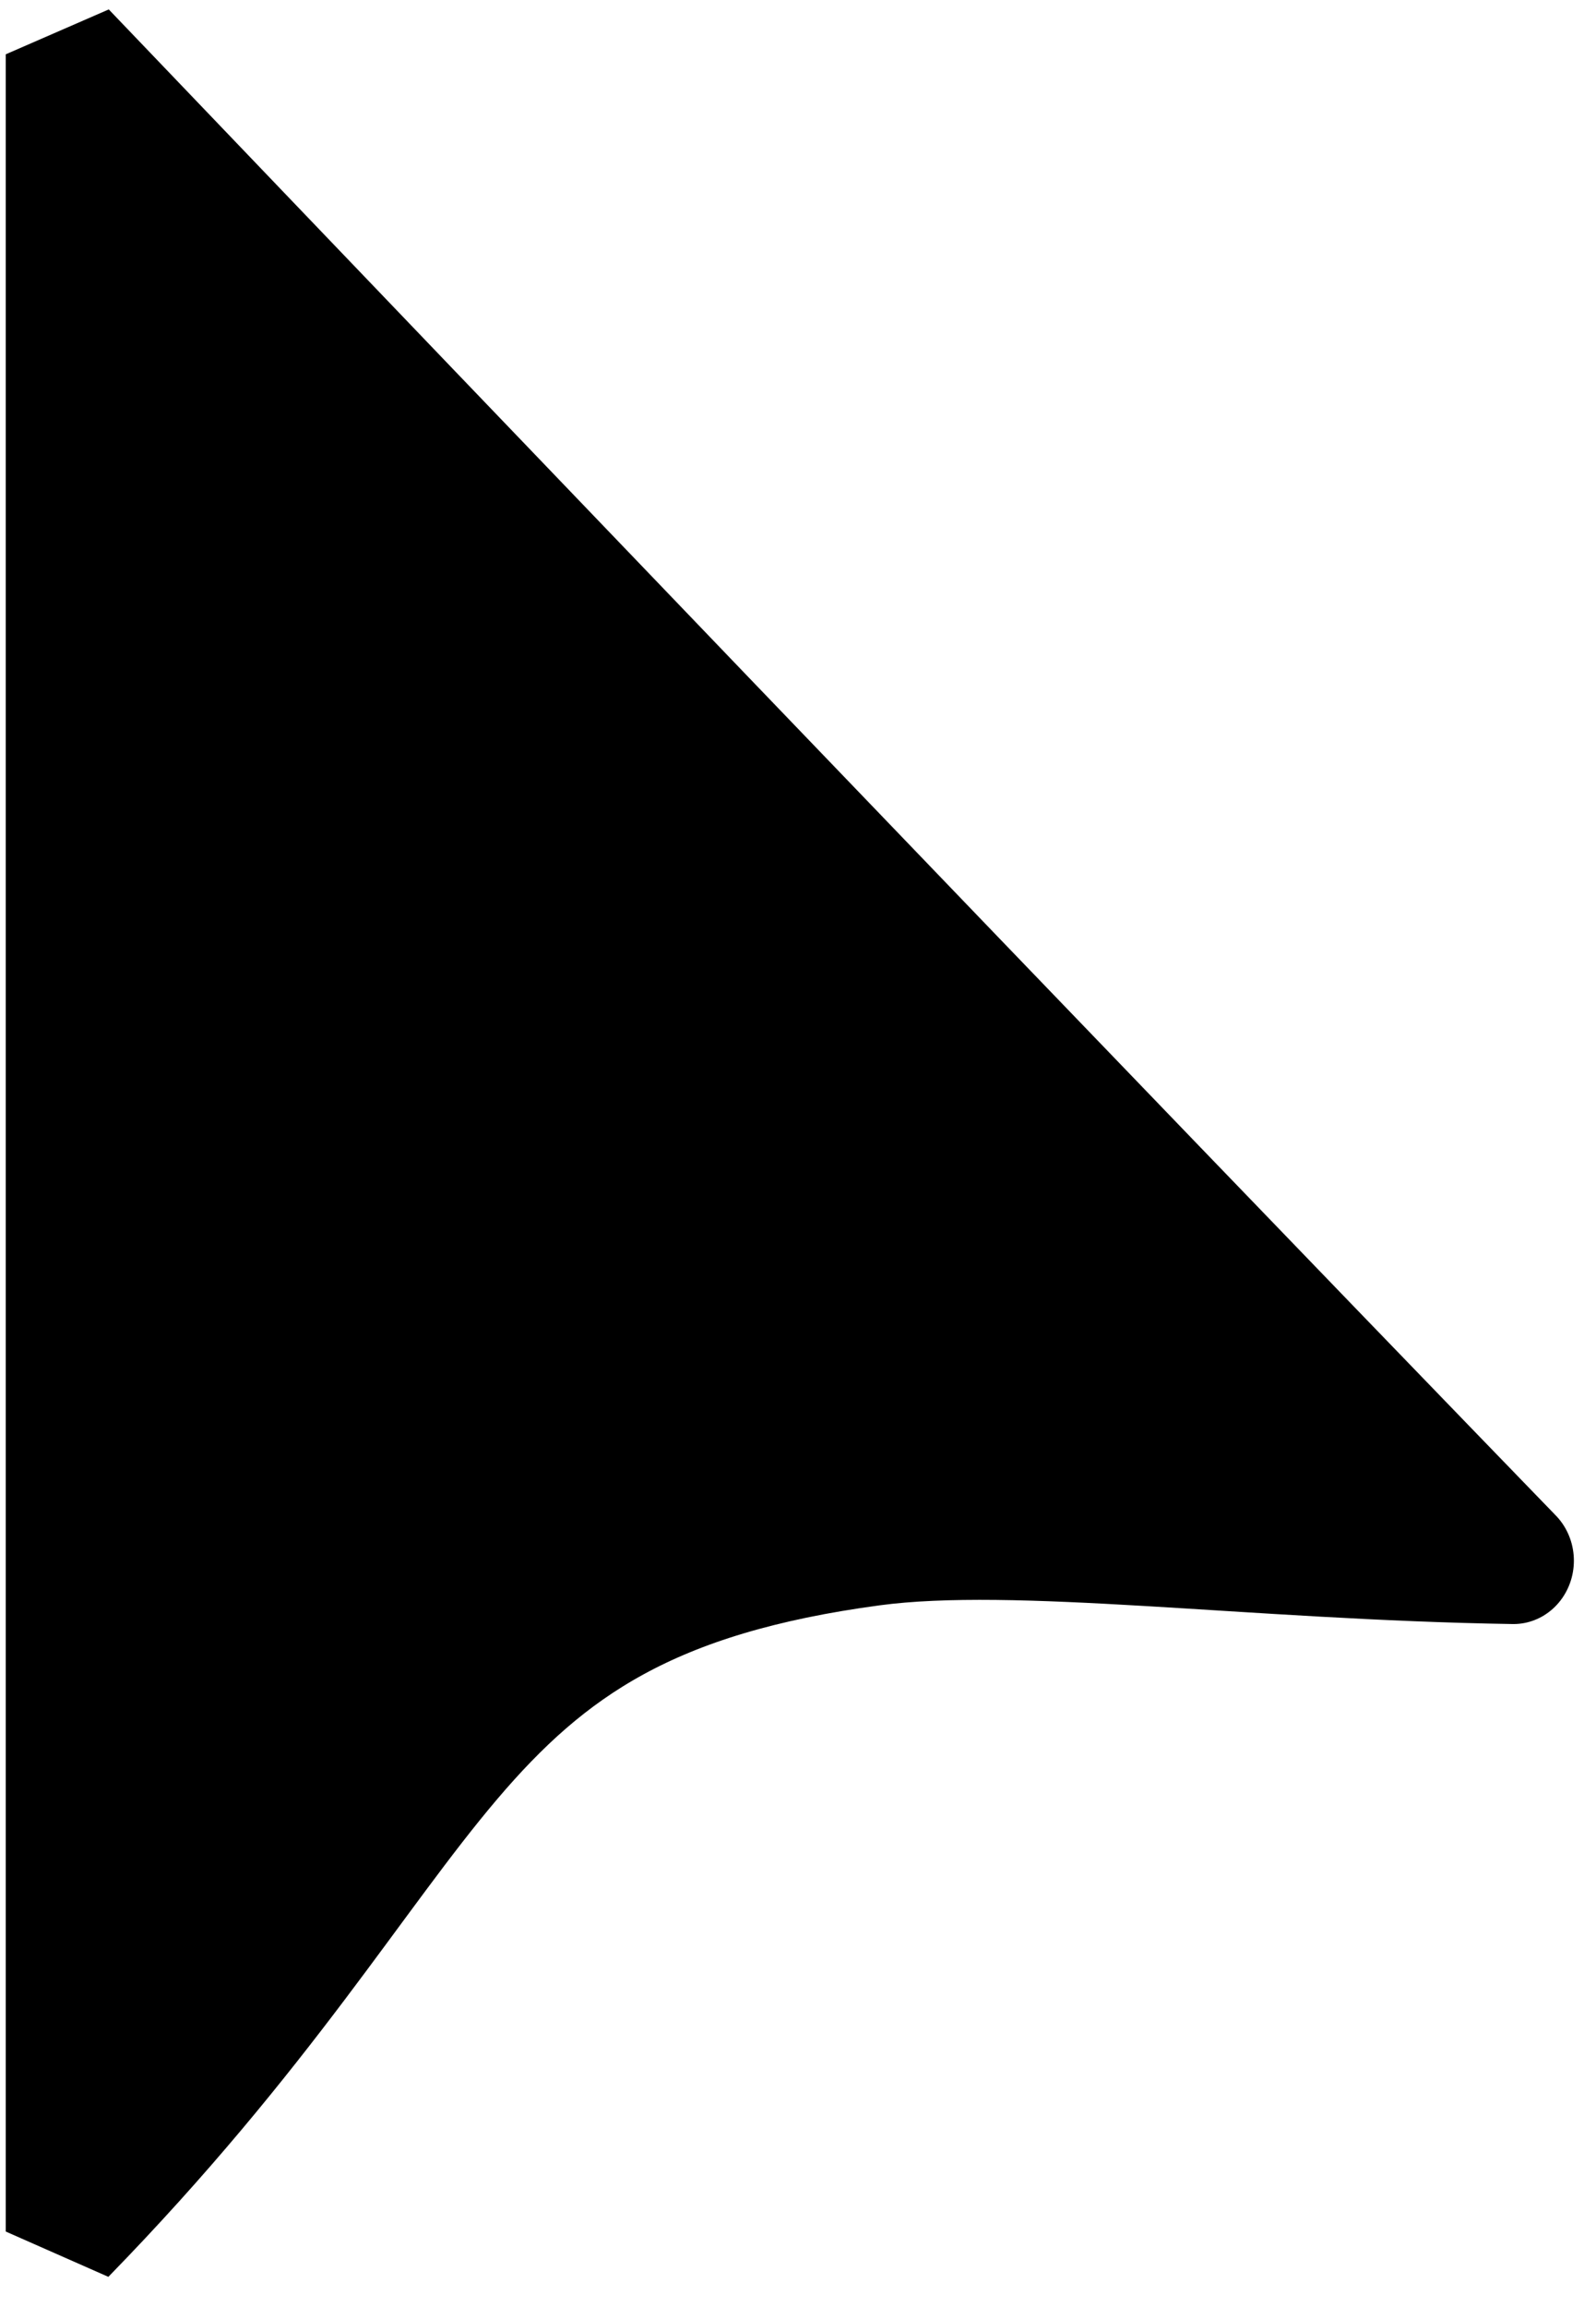 <?xml version="1.0" standalone="no"?>
<!DOCTYPE svg PUBLIC "-//W3C//DTD SVG 20010904//EN" "http://www.w3.org/TR/2001/REC-SVG-20010904/DTD/svg10.dtd">
<!-- Created using Krita: https://krita.org -->
<svg xmlns="http://www.w3.org/2000/svg" 
    xmlns:xlink="http://www.w3.org/1999/xlink"
    xmlns:krita="http://krita.org/namespaces/svg/krita"
    xmlns:sodipodi="http://sodipodi.sourceforge.net/DTD/sodipodi-0.dtd"
    width="9pt"
    height="13pt"
    viewBox="0 0 9 13">
<defs/>
<path id="shape0" transform="matrix(0.227 0 0 0.238 0.373 0.306)" fill="#000000" stroke="#000000" stroke-width="3" stroke-linecap="square" stroke-linejoin="bevel" d="M0 0L0 51.548C9.818 41.948 9.067 36.635 20.027 35.233C23.597 34.777 29.461 35.567 35.955 35.665C36.02 35.727 24.353 24.268 0 0Z" sodipodi:nodetypes="ccccc"/>
</svg>

